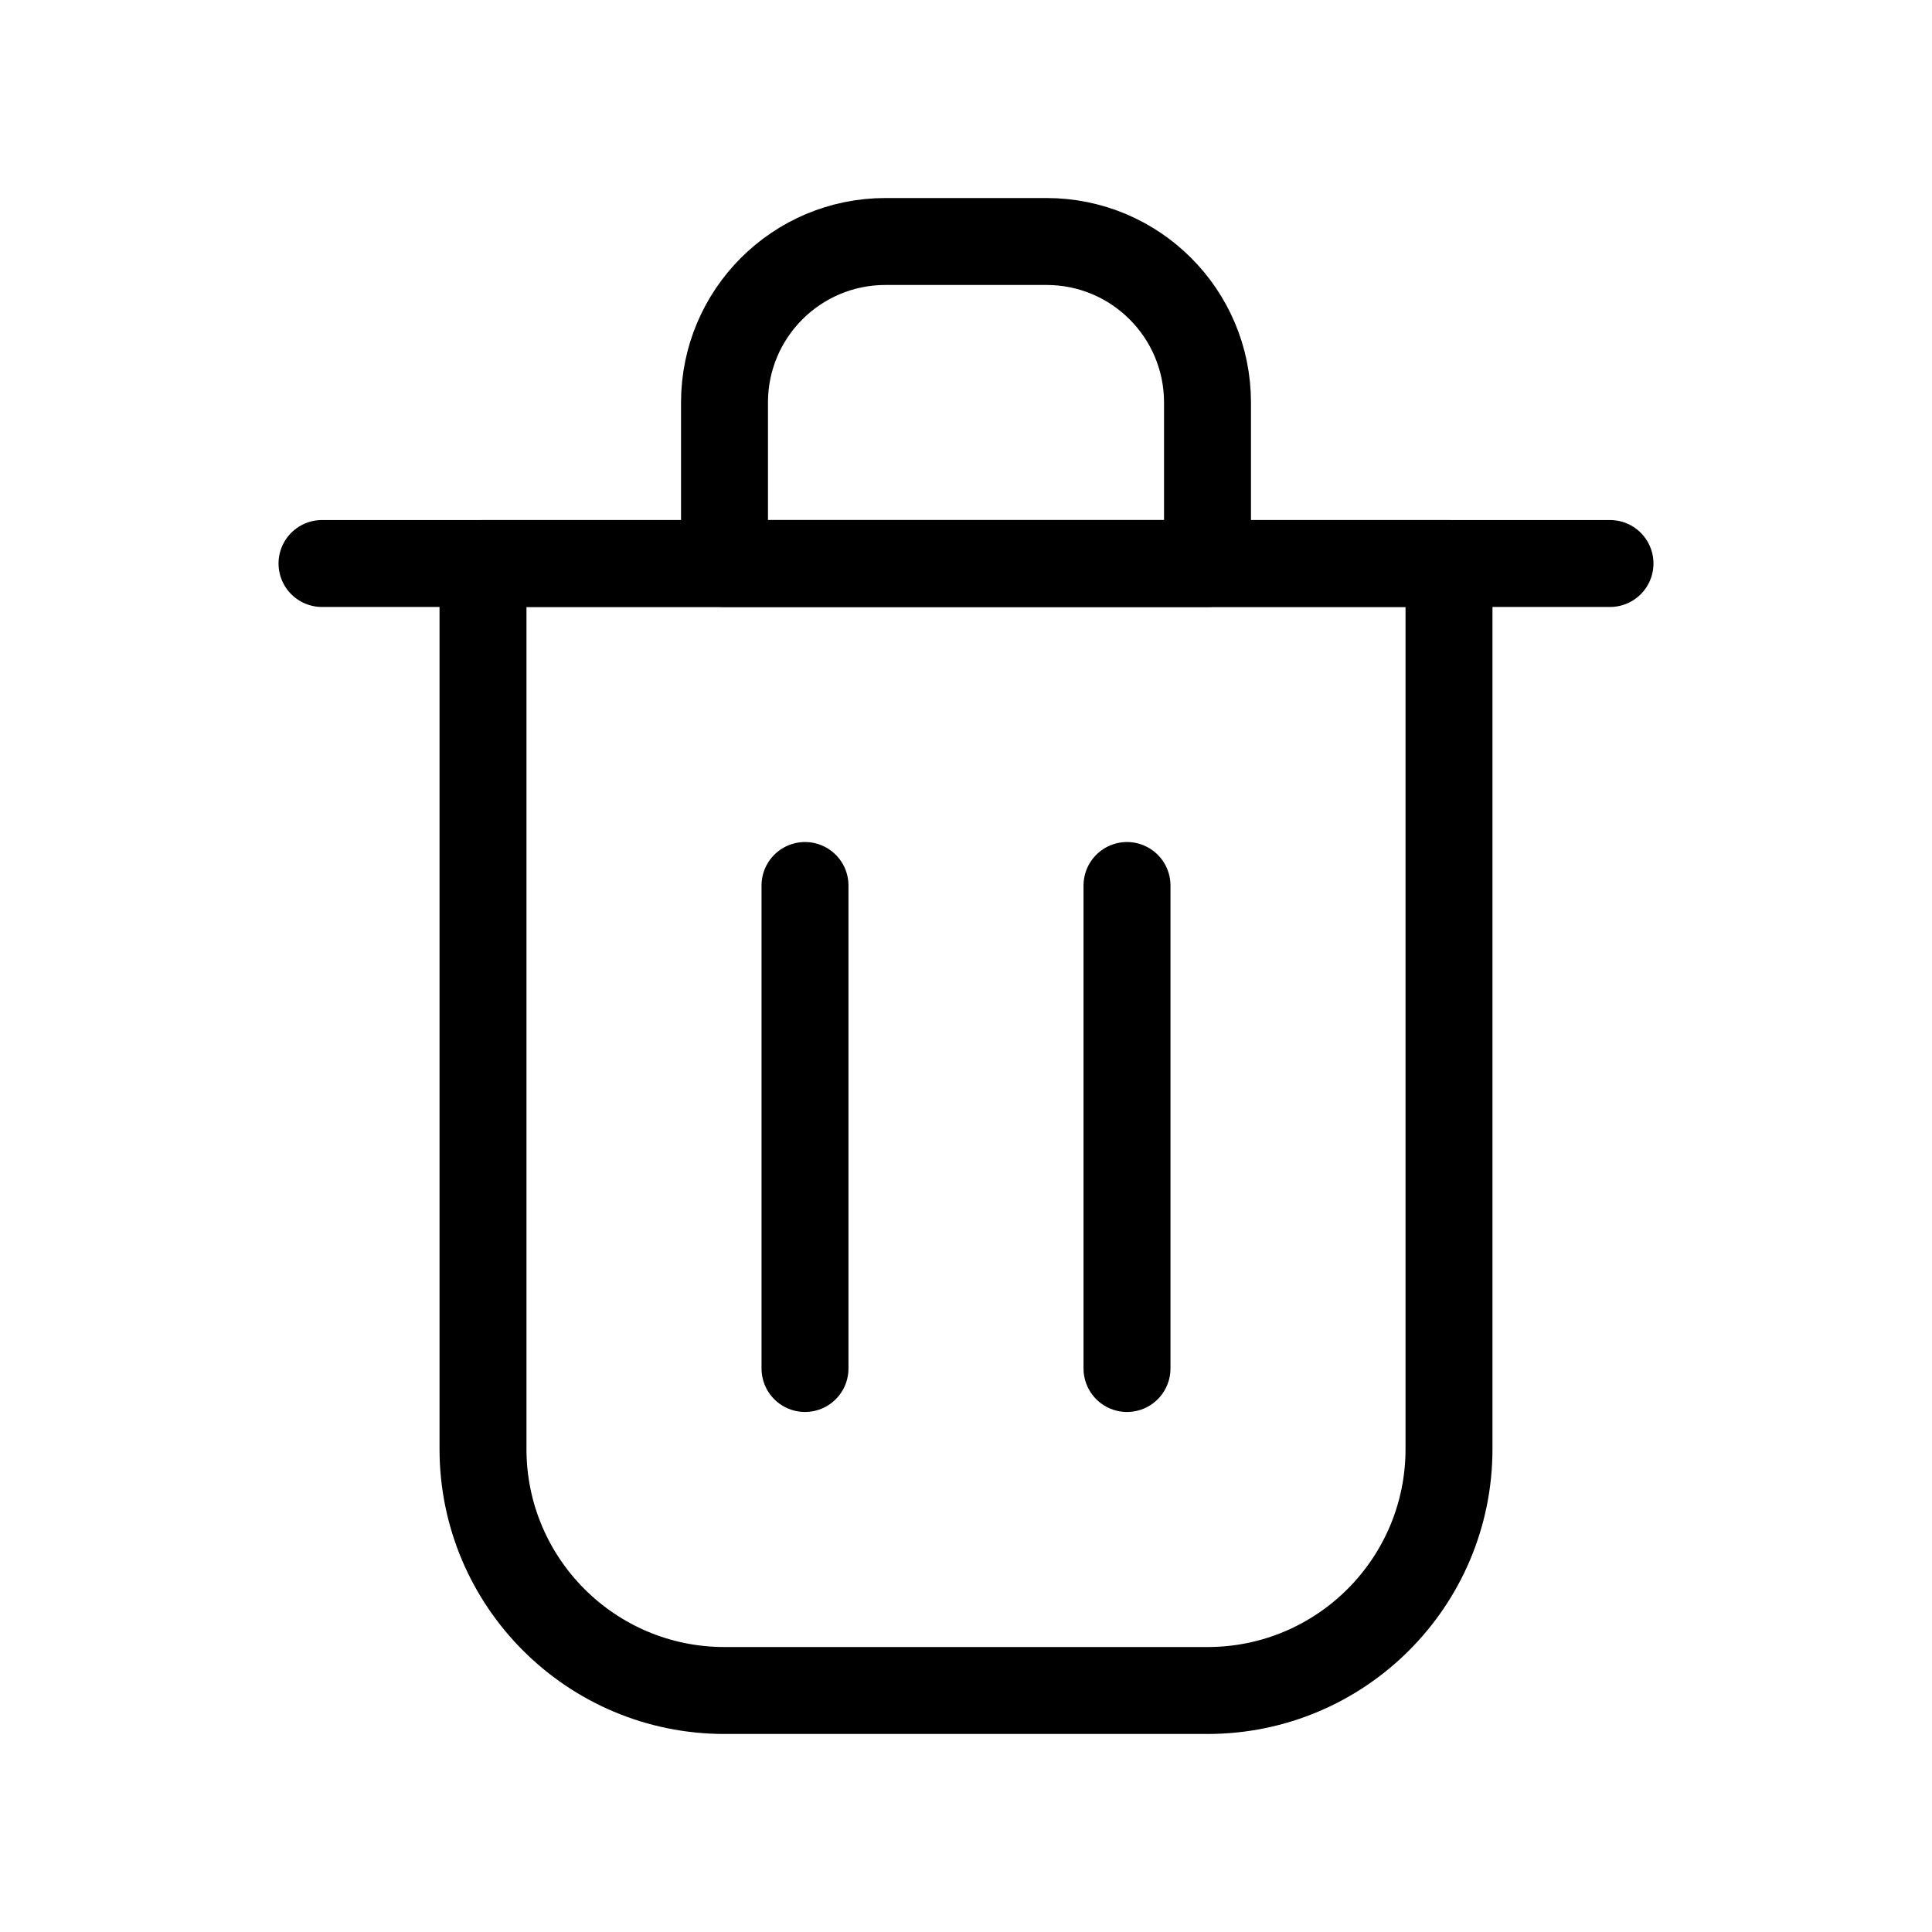 <svg width="64px" height="64px" viewBox="0 0 24 24" fill="none" xmlns="http://www.w3.org/2000/svg">

<g id="SVGRepo_bgCarrier" stroke-width="0"/>

<g id="SVGRepo_tracerCarrier" stroke-linecap="round" stroke-linejoin="round"/>

<g id="SVGRepo_iconCarrier"> <path d="M10 11V17" stroke="#000000" stroke-width="1.08" stroke-linecap="round" stroke-linejoin="round"/> <path d="M14 11V17" stroke="#000000" stroke-width="1.08" stroke-linecap="round" stroke-linejoin="round"/> <path d="M4 7H20" stroke="#000000" stroke-width="1.08" stroke-linecap="round" stroke-linejoin="round"/> <path d="M6 7H12H18V18C18 19.657 16.657 21 15 21H9C7.343 21 6 19.657 6 18V7Z" stroke="#000000" stroke-width="1.08" stroke-linecap="round" stroke-linejoin="round"/> <path d="M9 5C9 3.895 9.895 3 11 3H13C14.105 3 15 3.895 15 5V7H9V5Z" stroke="#000000" stroke-width="1.08" stroke-linecap="round" stroke-linejoin="round"/> </g>

</svg>